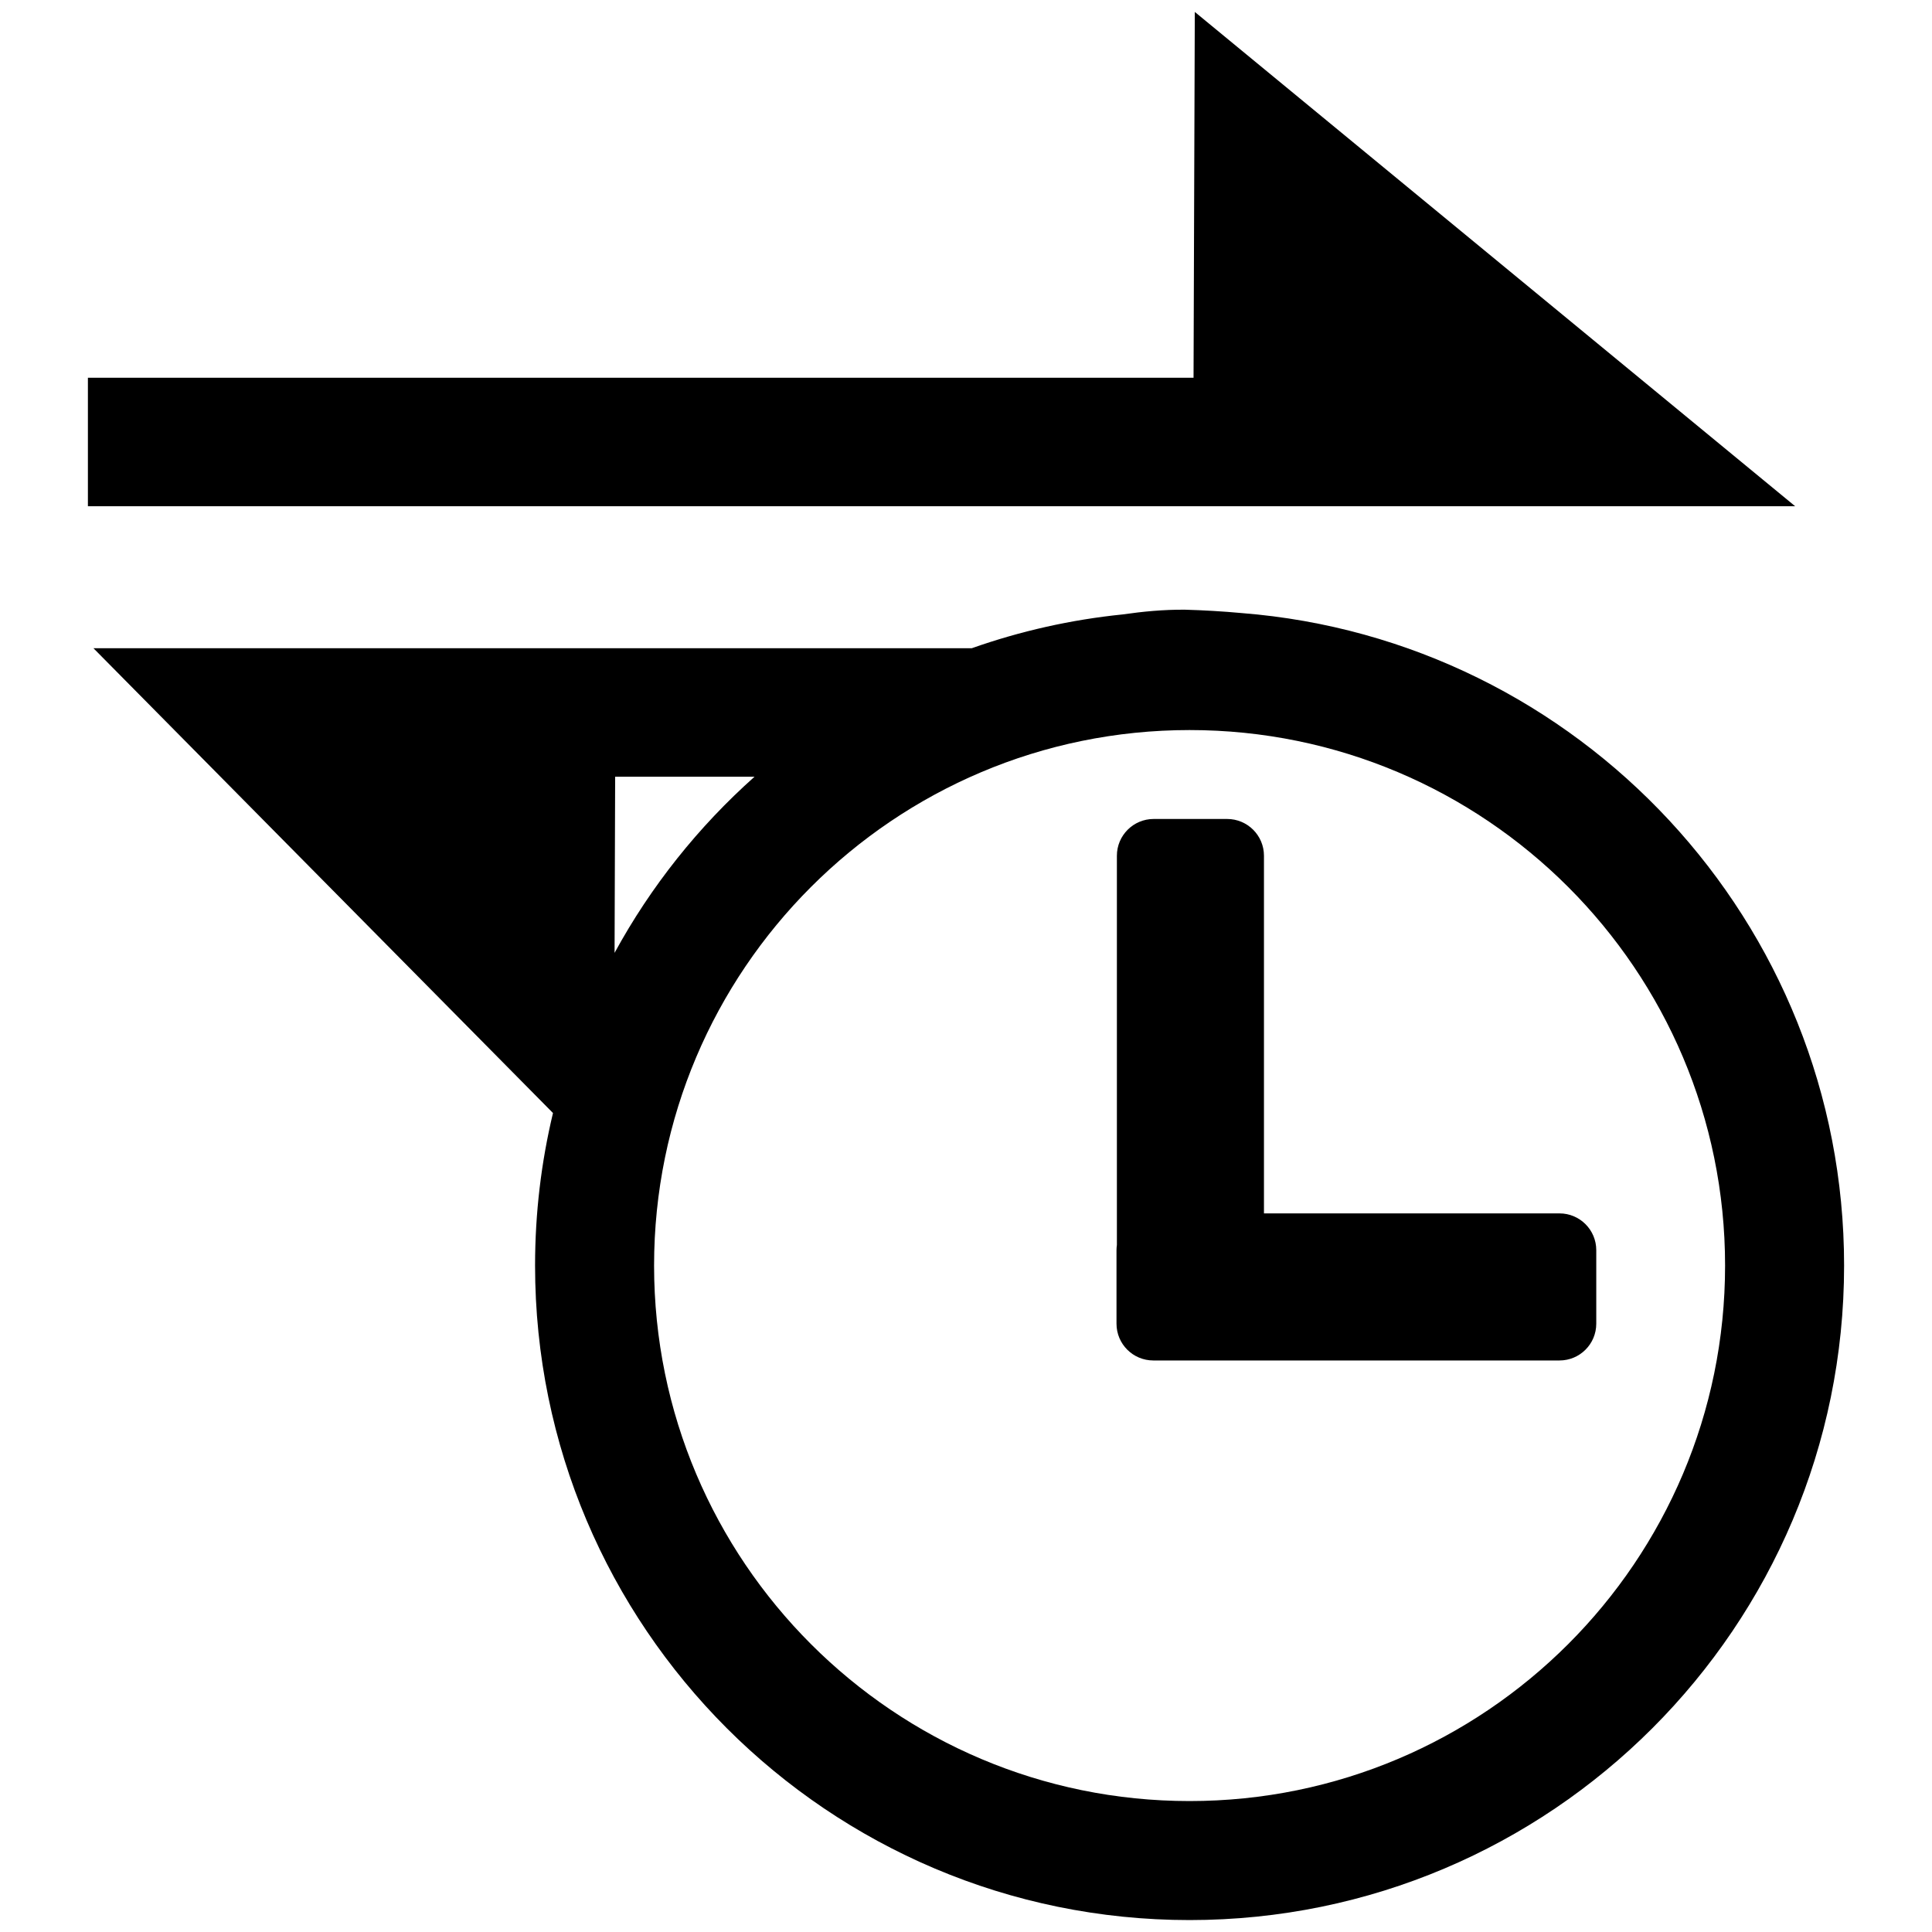 <?xml version="1.0" encoding="UTF-8"?>
<svg width="40px" height="40px" viewBox="0 0 40 40" version="1.1" xmlns="http://www.w3.org/2000/svg" xmlns:xlink="http://www.w3.org/1999/xlink">
    <!-- Generator: Sketch 63.1 (92452) - https://sketch.com -->
    <title>相对时间</title>
    <desc>Created with Sketch.</desc>
        <g id="图标汇总" transform="translate(-1061, -682)" fill-rule="nonzero">
            <g id="组件-相对时间" transform="translate(1061, 682)">
                <rect id="矩形" fill="#000000" opacity="0" x="0" y="0" width="40" height="40"></rect>
                <path d="M37.167,10.481 L1.82,10.481 L1.82,7.821 L24.711,7.821 L24.737,0.247 L37.167,10.481 Z M32.288,28.167 L23.878,28.167 C23.457,28.167 23.116,27.826 23.116,27.406 L23.116,25.883 C23.116,25.847 23.119,25.811 23.124,25.776 L23.124,17.717 C23.124,17.297 23.465,16.956 23.885,16.956 L25.407,16.956 C25.828,16.956 26.169,17.297 26.169,17.717 L26.169,25.122 L32.288,25.122 C32.708,25.122 33.049,25.463 33.049,25.883 L33.049,27.406 C33.049,27.826 32.708,28.167 32.288,28.167 L32.288,28.167 Z M25.709,12.693 C25.317,12.657 24.924,12.634 24.531,12.623 C24.087,12.62 23.661,12.661 23.245,12.721 C22.179,12.829 21.13,13.064 20.119,13.421 L1.935,13.421 L11.449,23.044 C11.206,24.058 11.078,25.115 11.078,26.202 C11.078,33.681 17.15,39.753 24.629,39.753 C32.108,39.753 38.18,33.681 38.18,26.202 C38.18,19.086 32.684,13.244 25.709,12.693 Z M12.736,16.081 L15.622,16.081 C14.459,17.117 13.475,18.35 12.724,19.728 L12.736,16.081 Z M24.629,37.289 C18.51,37.289 13.542,32.321 13.542,26.202 C13.542,20.083 18.51,15.115 24.629,15.115 C30.748,15.115 35.716,20.083 35.716,26.202 C35.716,32.321 30.748,37.289 24.629,37.289 Z" id="形状"></path>
            </g>
        </g>
</svg>